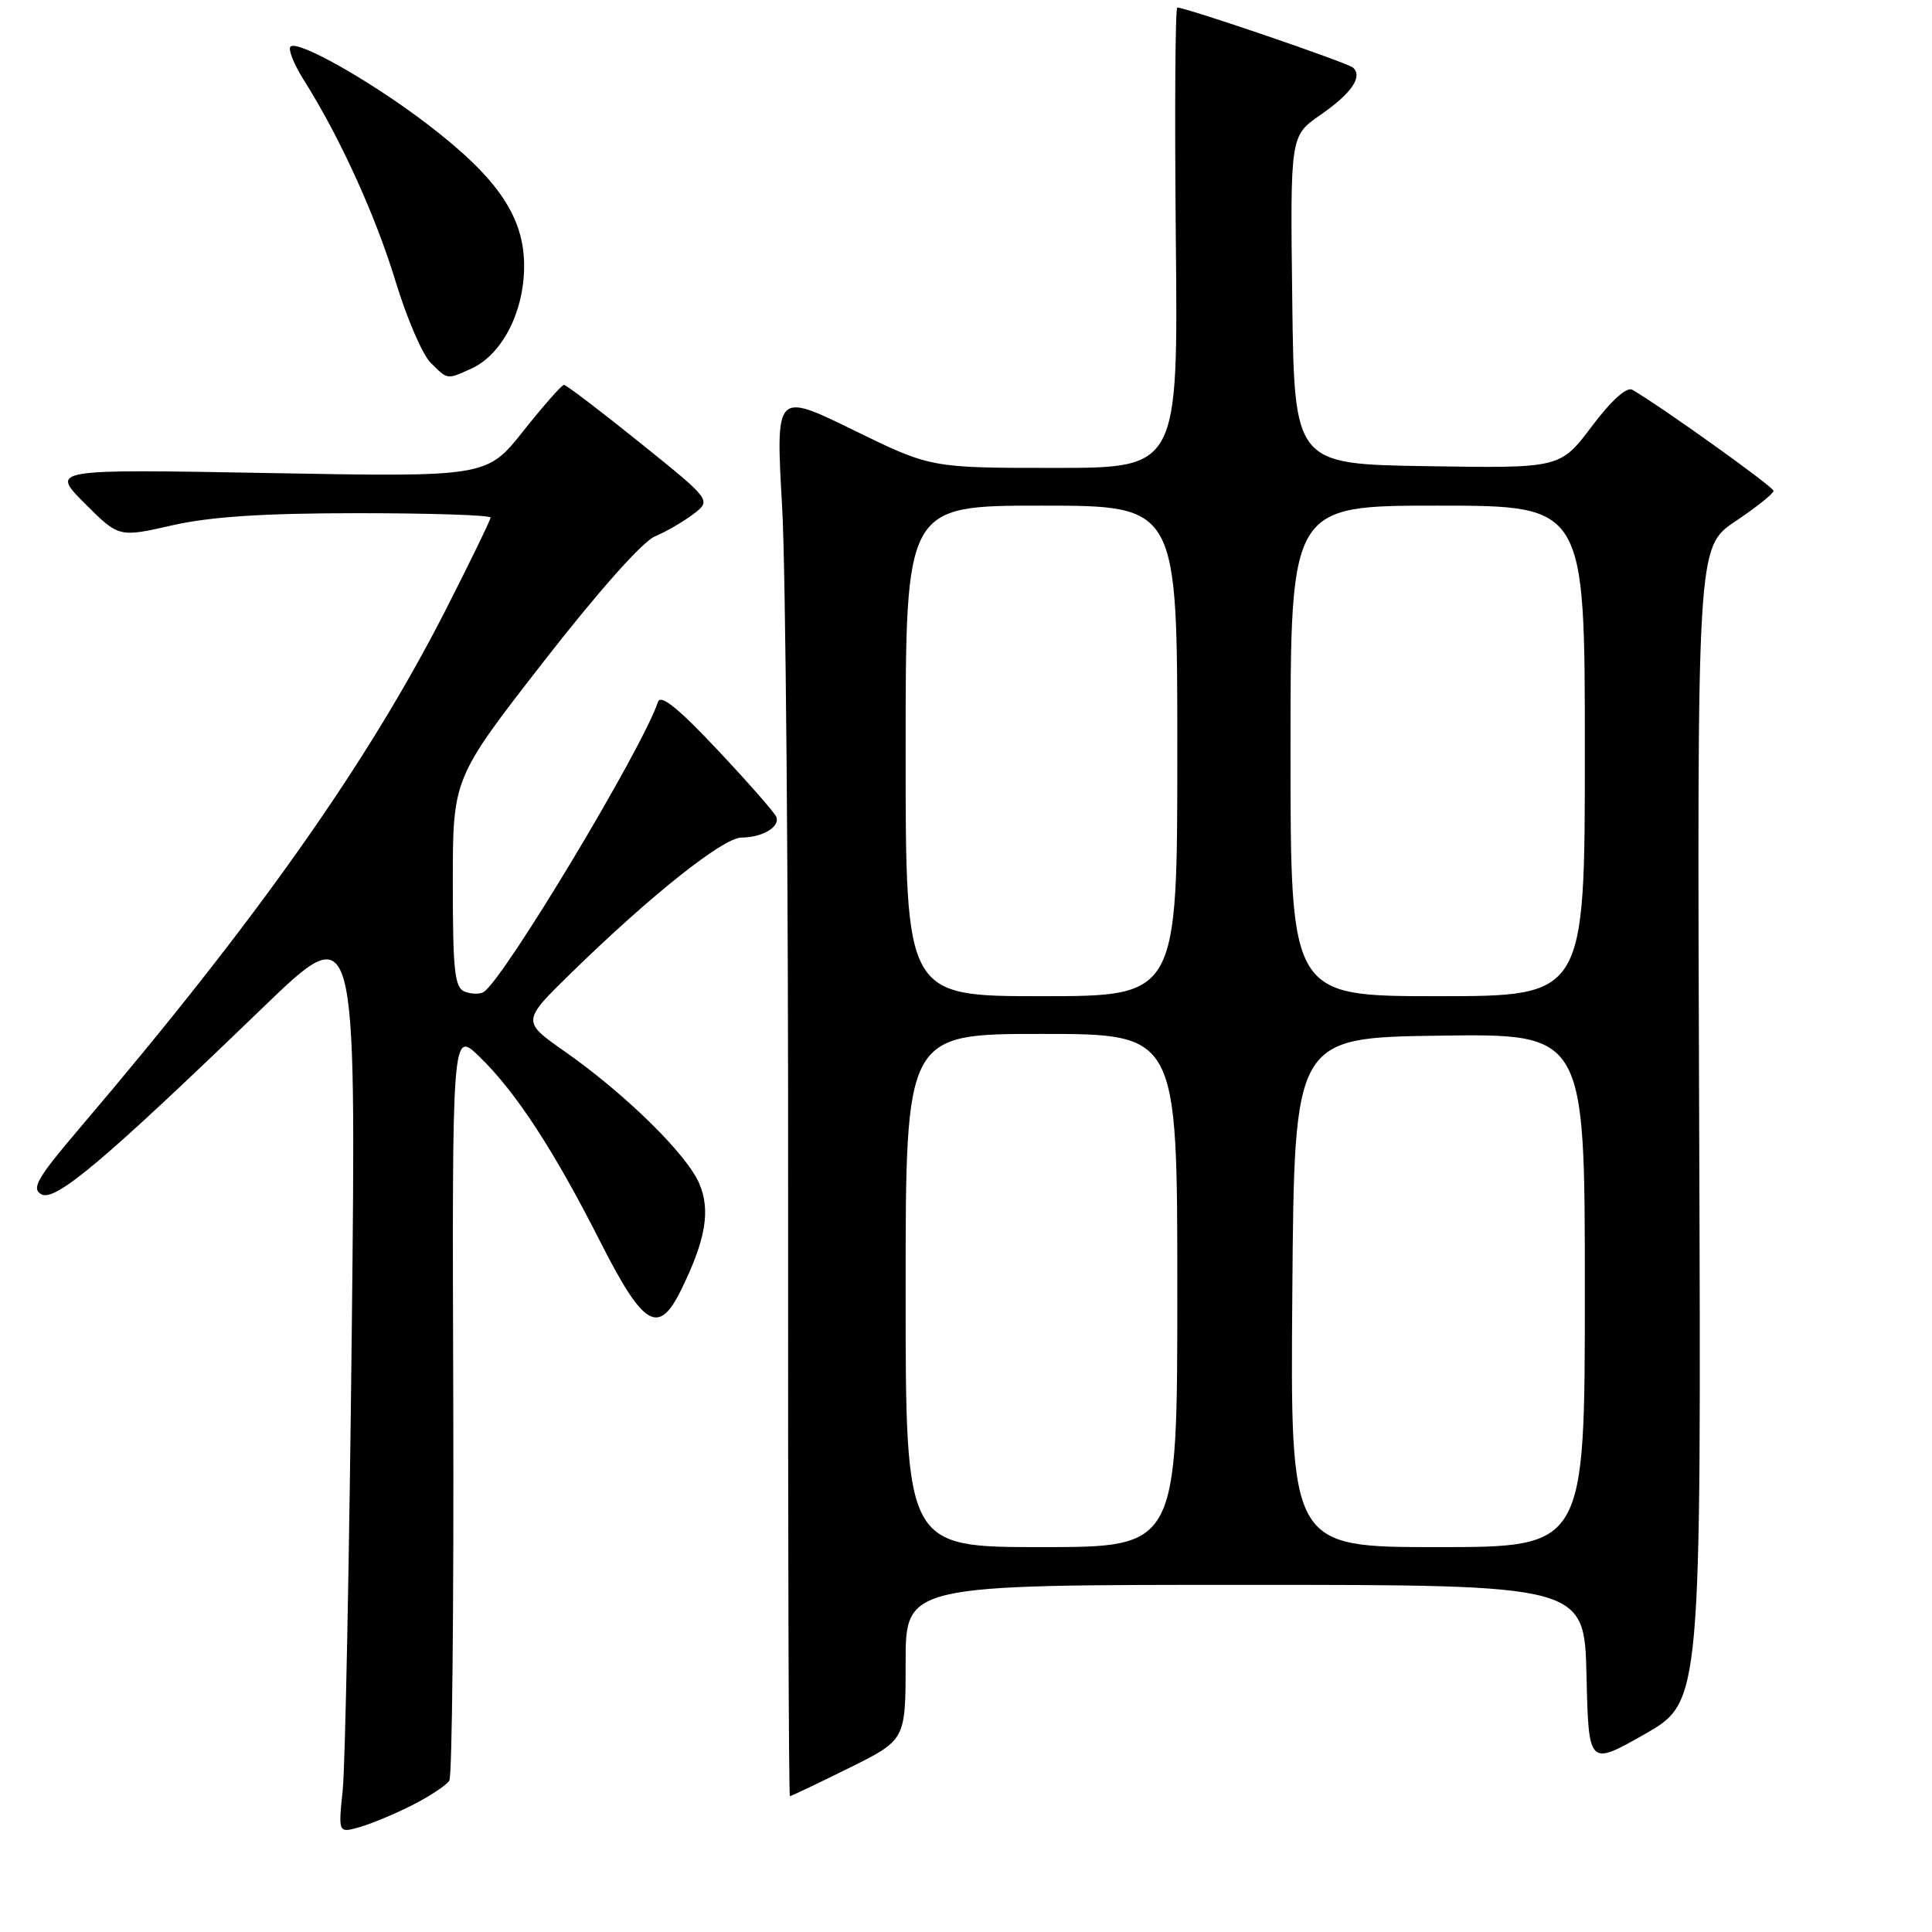 <?xml version="1.0" encoding="UTF-8" standalone="no"?>
<!DOCTYPE svg PUBLIC "-//W3C//DTD SVG 1.1//EN" "http://www.w3.org/Graphics/SVG/1.1/DTD/svg11.dtd" >
<svg xmlns="http://www.w3.org/2000/svg" xmlns:xlink="http://www.w3.org/1999/xlink" version="1.1" viewBox="0 0 256 256">
 <g >
 <path fill="currentColor"
d=" M 54.71 239.15 C 57.00 237.98 59.17 236.54 59.54 235.94 C 59.91 235.34 60.14 212.72 60.06 185.68 C 59.90 136.51 59.90 136.51 63.51 140.00 C 68.33 144.66 73.37 152.37 79.52 164.50 C 85.25 175.80 87.24 177.01 90.21 171.00 C 93.52 164.29 94.19 160.37 92.64 156.79 C 90.97 152.91 82.81 144.91 74.81 139.31 C 69.12 135.32 69.12 135.32 75.81 128.80 C 86.36 118.51 95.83 111.00 98.26 110.98 C 101.02 110.97 103.37 109.57 102.87 108.25 C 102.67 107.71 99.17 103.72 95.09 99.38 C 89.91 93.86 87.54 91.95 87.19 93.00 C 85.11 99.24 66.74 129.81 64.08 131.45 C 63.58 131.76 62.46 131.73 61.59 131.40 C 60.24 130.88 60.00 128.68 60.00 116.96 C 60.00 103.13 60.00 103.13 72.02 87.68 C 79.20 78.45 85.14 71.76 86.77 71.08 C 88.27 70.45 90.57 69.11 91.89 68.11 C 94.27 66.28 94.27 66.28 84.77 58.64 C 79.55 54.44 75.03 51.00 74.73 51.00 C 74.44 51.00 72.01 53.75 69.35 57.10 C 64.50 63.21 64.50 63.21 35.59 62.68 C 6.69 62.16 6.69 62.16 11.22 66.69 C 15.74 71.22 15.74 71.22 22.82 69.61 C 27.87 68.46 34.91 68.00 47.45 68.00 C 57.10 68.00 65.00 68.26 65.00 68.58 C 65.00 68.89 62.32 74.40 59.05 80.83 C 48.68 101.16 33.95 122.02 10.61 149.42 C 4.93 156.09 4.12 157.49 5.48 158.25 C 7.31 159.28 13.74 153.86 34.81 133.53 C 47.21 121.56 47.21 121.56 46.61 176.53 C 46.28 206.76 45.74 234.07 45.41 237.21 C 44.82 242.91 44.82 242.91 47.69 242.09 C 49.27 241.64 52.43 240.31 54.71 239.15 Z  M 112.48 234.28 C 120.00 230.56 120.00 230.56 120.00 220.28 C 120.00 210.00 120.00 210.00 164.97 210.00 C 209.94 210.00 209.94 210.00 210.22 222.01 C 210.50 234.01 210.50 234.01 217.97 229.76 C 225.43 225.50 225.43 225.50 225.15 149.00 C 224.87 72.50 224.87 72.50 229.93 69.09 C 232.72 67.22 235.00 65.40 235.00 65.04 C 235.00 64.51 220.41 54.06 216.30 51.65 C 215.56 51.21 213.52 53.04 210.92 56.50 C 206.73 62.05 206.73 62.05 189.11 61.77 C 171.50 61.50 171.50 61.50 171.23 39.75 C 170.96 18.01 170.96 18.01 174.93 15.25 C 179.08 12.38 180.61 10.16 179.28 8.96 C 178.57 8.31 157.17 1.00 156.00 1.00 C 155.72 1.00 155.64 14.72 155.80 31.50 C 156.11 62.00 156.11 62.00 139.72 62.00 C 123.32 62.00 123.32 62.00 113.05 56.97 C 102.77 51.95 102.77 51.95 103.64 67.22 C 104.11 75.63 104.47 117.49 104.43 160.25 C 104.40 203.01 104.50 238.00 104.67 238.00 C 104.83 238.00 108.35 236.33 112.48 234.28 Z  M 62.48 48.83 C 66.50 46.99 69.39 41.43 69.45 35.41 C 69.51 28.81 66.02 23.63 56.69 16.50 C 49.25 10.80 39.43 5.24 38.49 6.18 C 38.14 6.53 38.96 8.57 40.32 10.71 C 45.05 18.21 49.77 28.58 52.42 37.30 C 53.89 42.13 55.97 46.97 57.05 48.05 C 59.35 50.35 59.19 50.32 62.48 48.83 Z  M 120.00 171.00 C 120.00 137.00 120.00 137.00 138.00 137.00 C 156.00 137.00 156.00 137.00 156.00 171.00 C 156.00 205.00 156.00 205.00 138.00 205.00 C 120.00 205.00 120.00 205.00 120.00 171.00 Z  M 171.24 171.25 C 171.50 137.50 171.50 137.50 190.75 137.23 C 210.00 136.96 210.00 136.96 210.00 170.98 C 210.00 205.00 210.00 205.00 190.49 205.00 C 170.97 205.00 170.97 205.00 171.24 171.25 Z  M 120.00 99.50 C 120.00 67.00 120.00 67.00 138.00 67.00 C 156.00 67.00 156.00 67.00 156.00 99.50 C 156.00 132.00 156.00 132.00 138.00 132.00 C 120.00 132.00 120.00 132.00 120.00 99.50 Z  M 171.00 99.50 C 171.00 67.00 171.00 67.00 190.50 67.00 C 210.00 67.00 210.00 67.00 210.00 99.50 C 210.00 132.00 210.00 132.00 190.50 132.00 C 171.00 132.00 171.00 132.00 171.00 99.50 Z "/>
</g>
</svg>